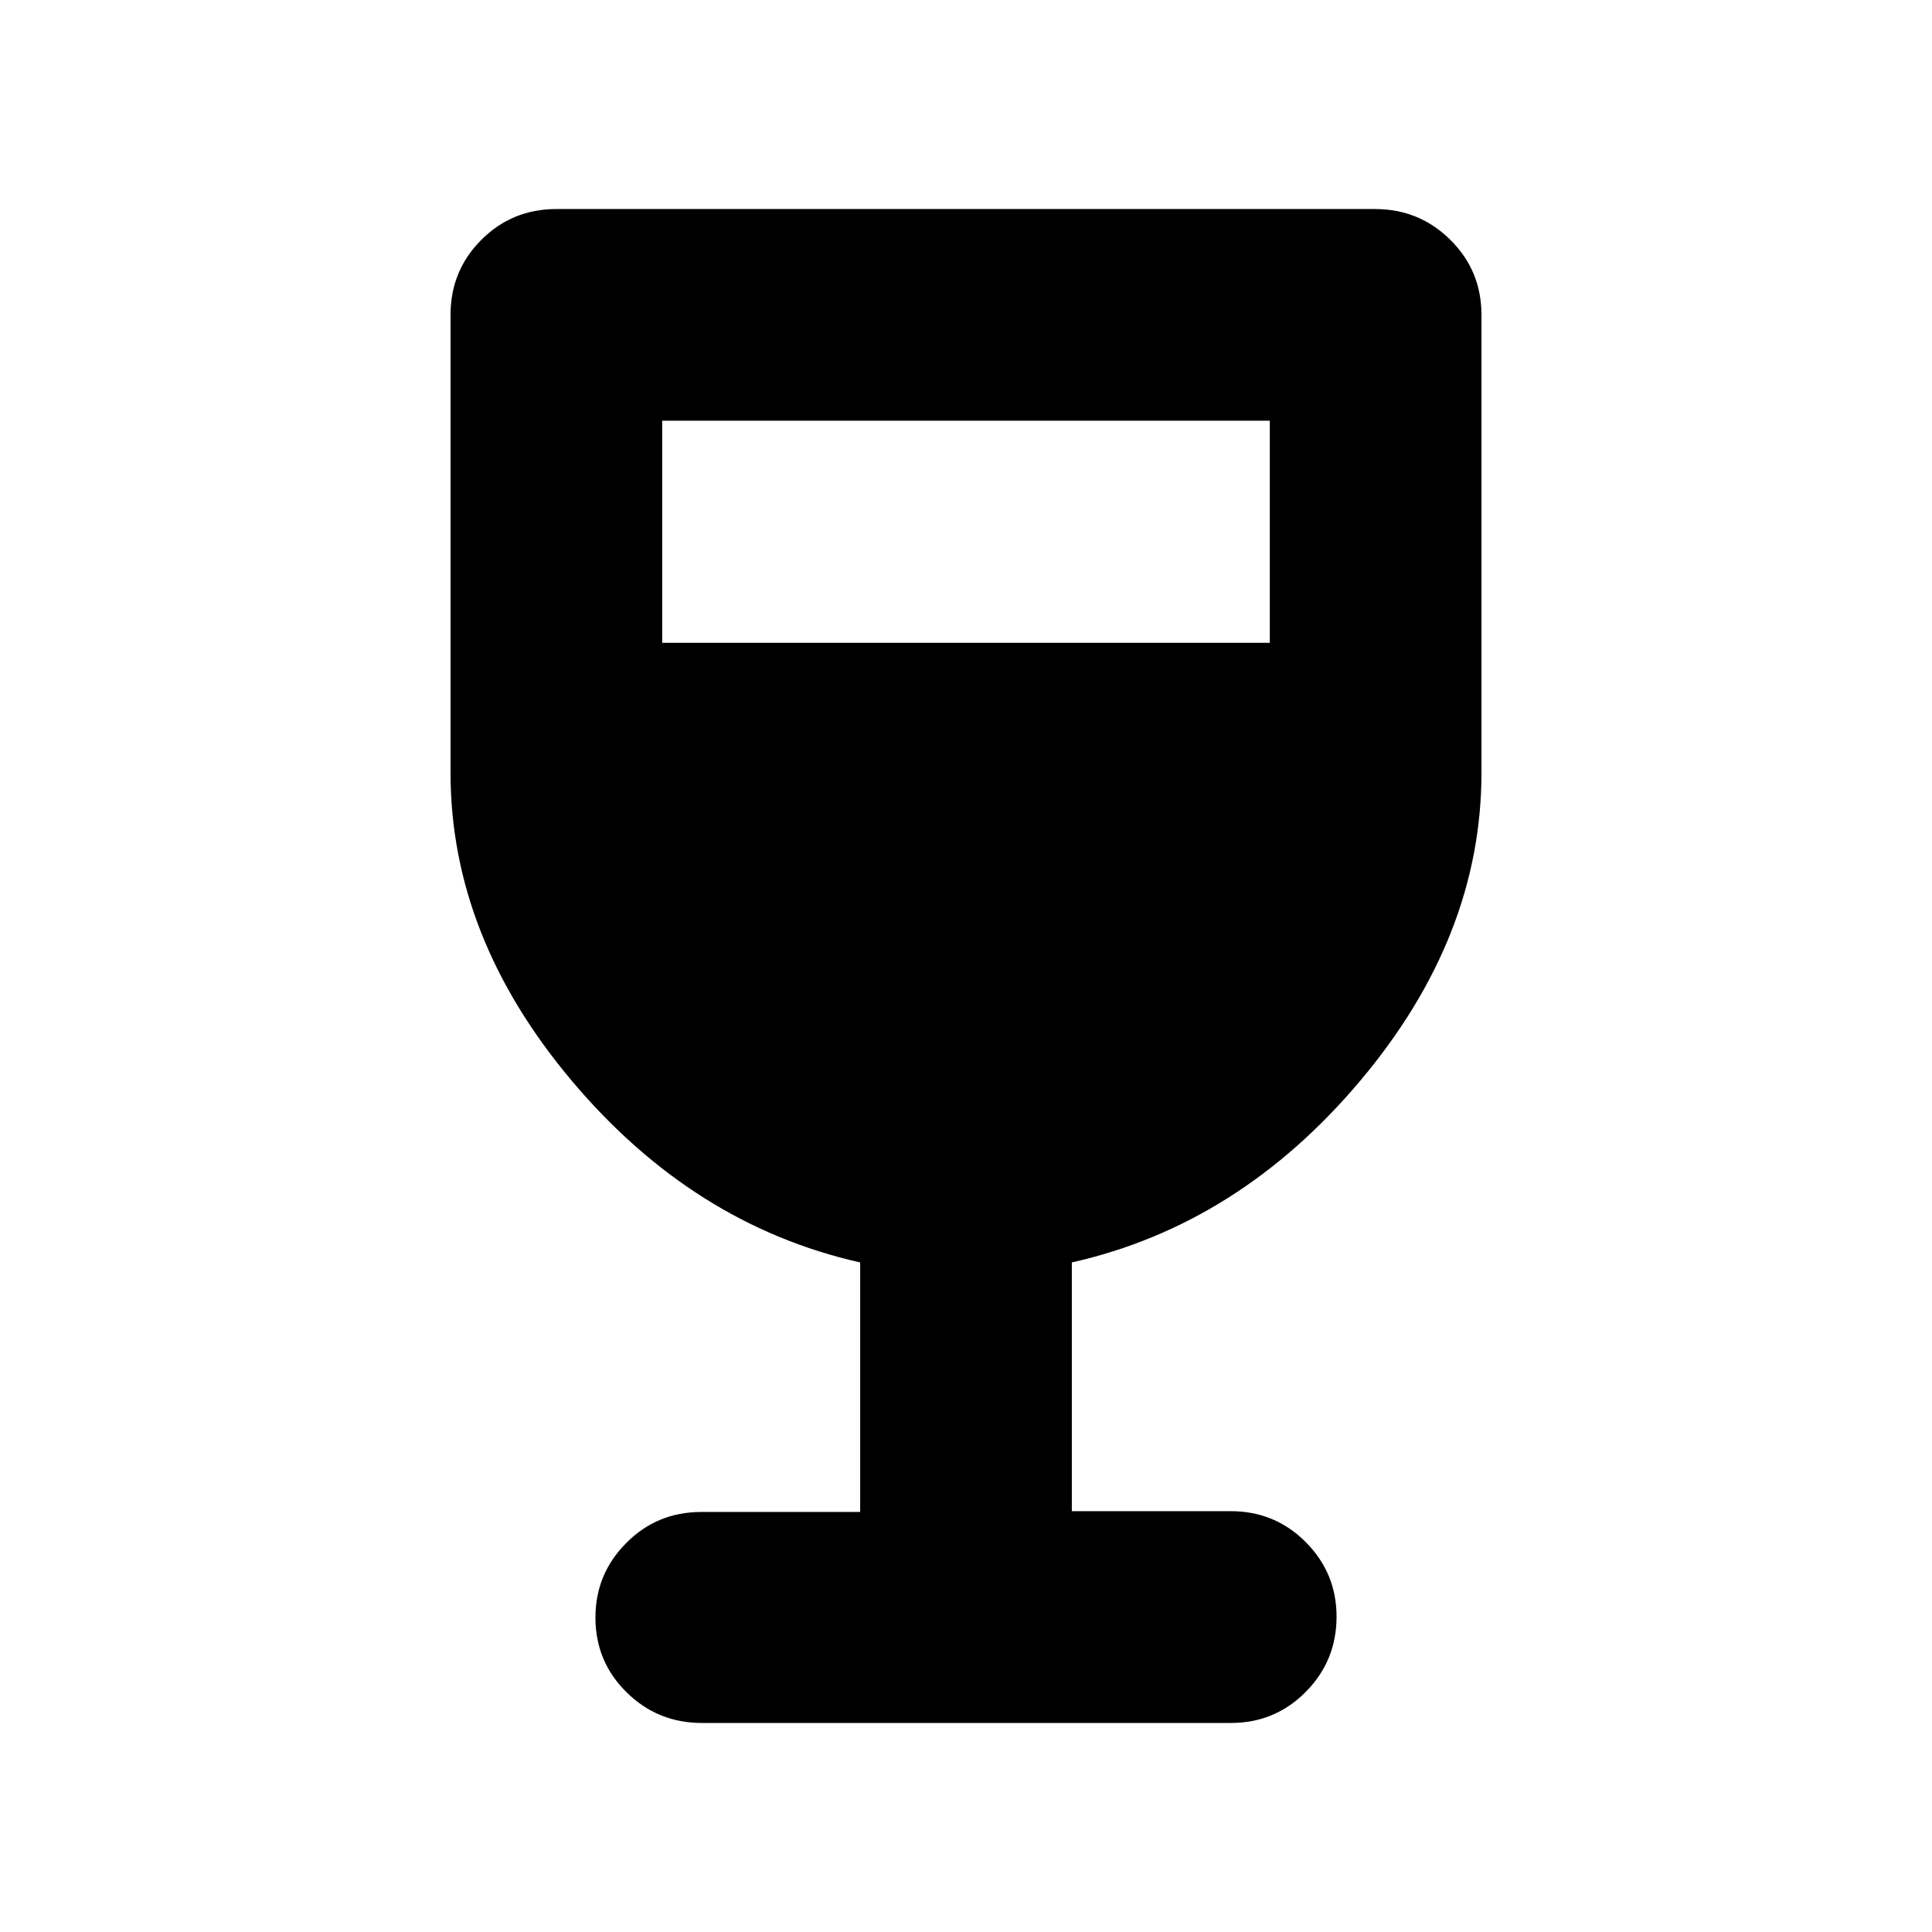 <svg xmlns="http://www.w3.org/2000/svg" height="20" viewBox="0 -960 960 960" width="20"><path d="M427.41-208.71V-332.7q-83.06-18.71-143.3-90.27-60.24-71.55-60.24-153.03v-227.54q0-21.98 15.3-37.28 15.3-15.31 37.26-15.31h406.82q21.97 0 37.42 15.31 15.46 15.3 15.46 37.28V-576q0 81.48-60.24 153.03-60.24 71.56-143.3 90.27v123.59h78.95q21.98 0 37.28 15.38 15.31 15.38 15.31 37.04 0 21.91-15.29 37.36-15.3 15.46-37.26 15.46H348.74q-21.96 0-37.41-15.25-15.46-15.24-15.46-37.13 0-21.64 15.31-37.05 15.3-15.41 37.28-15.41h78.95Zm-98.37-431.88h301.92v-110.37H329.04v110.37Z"/></svg>